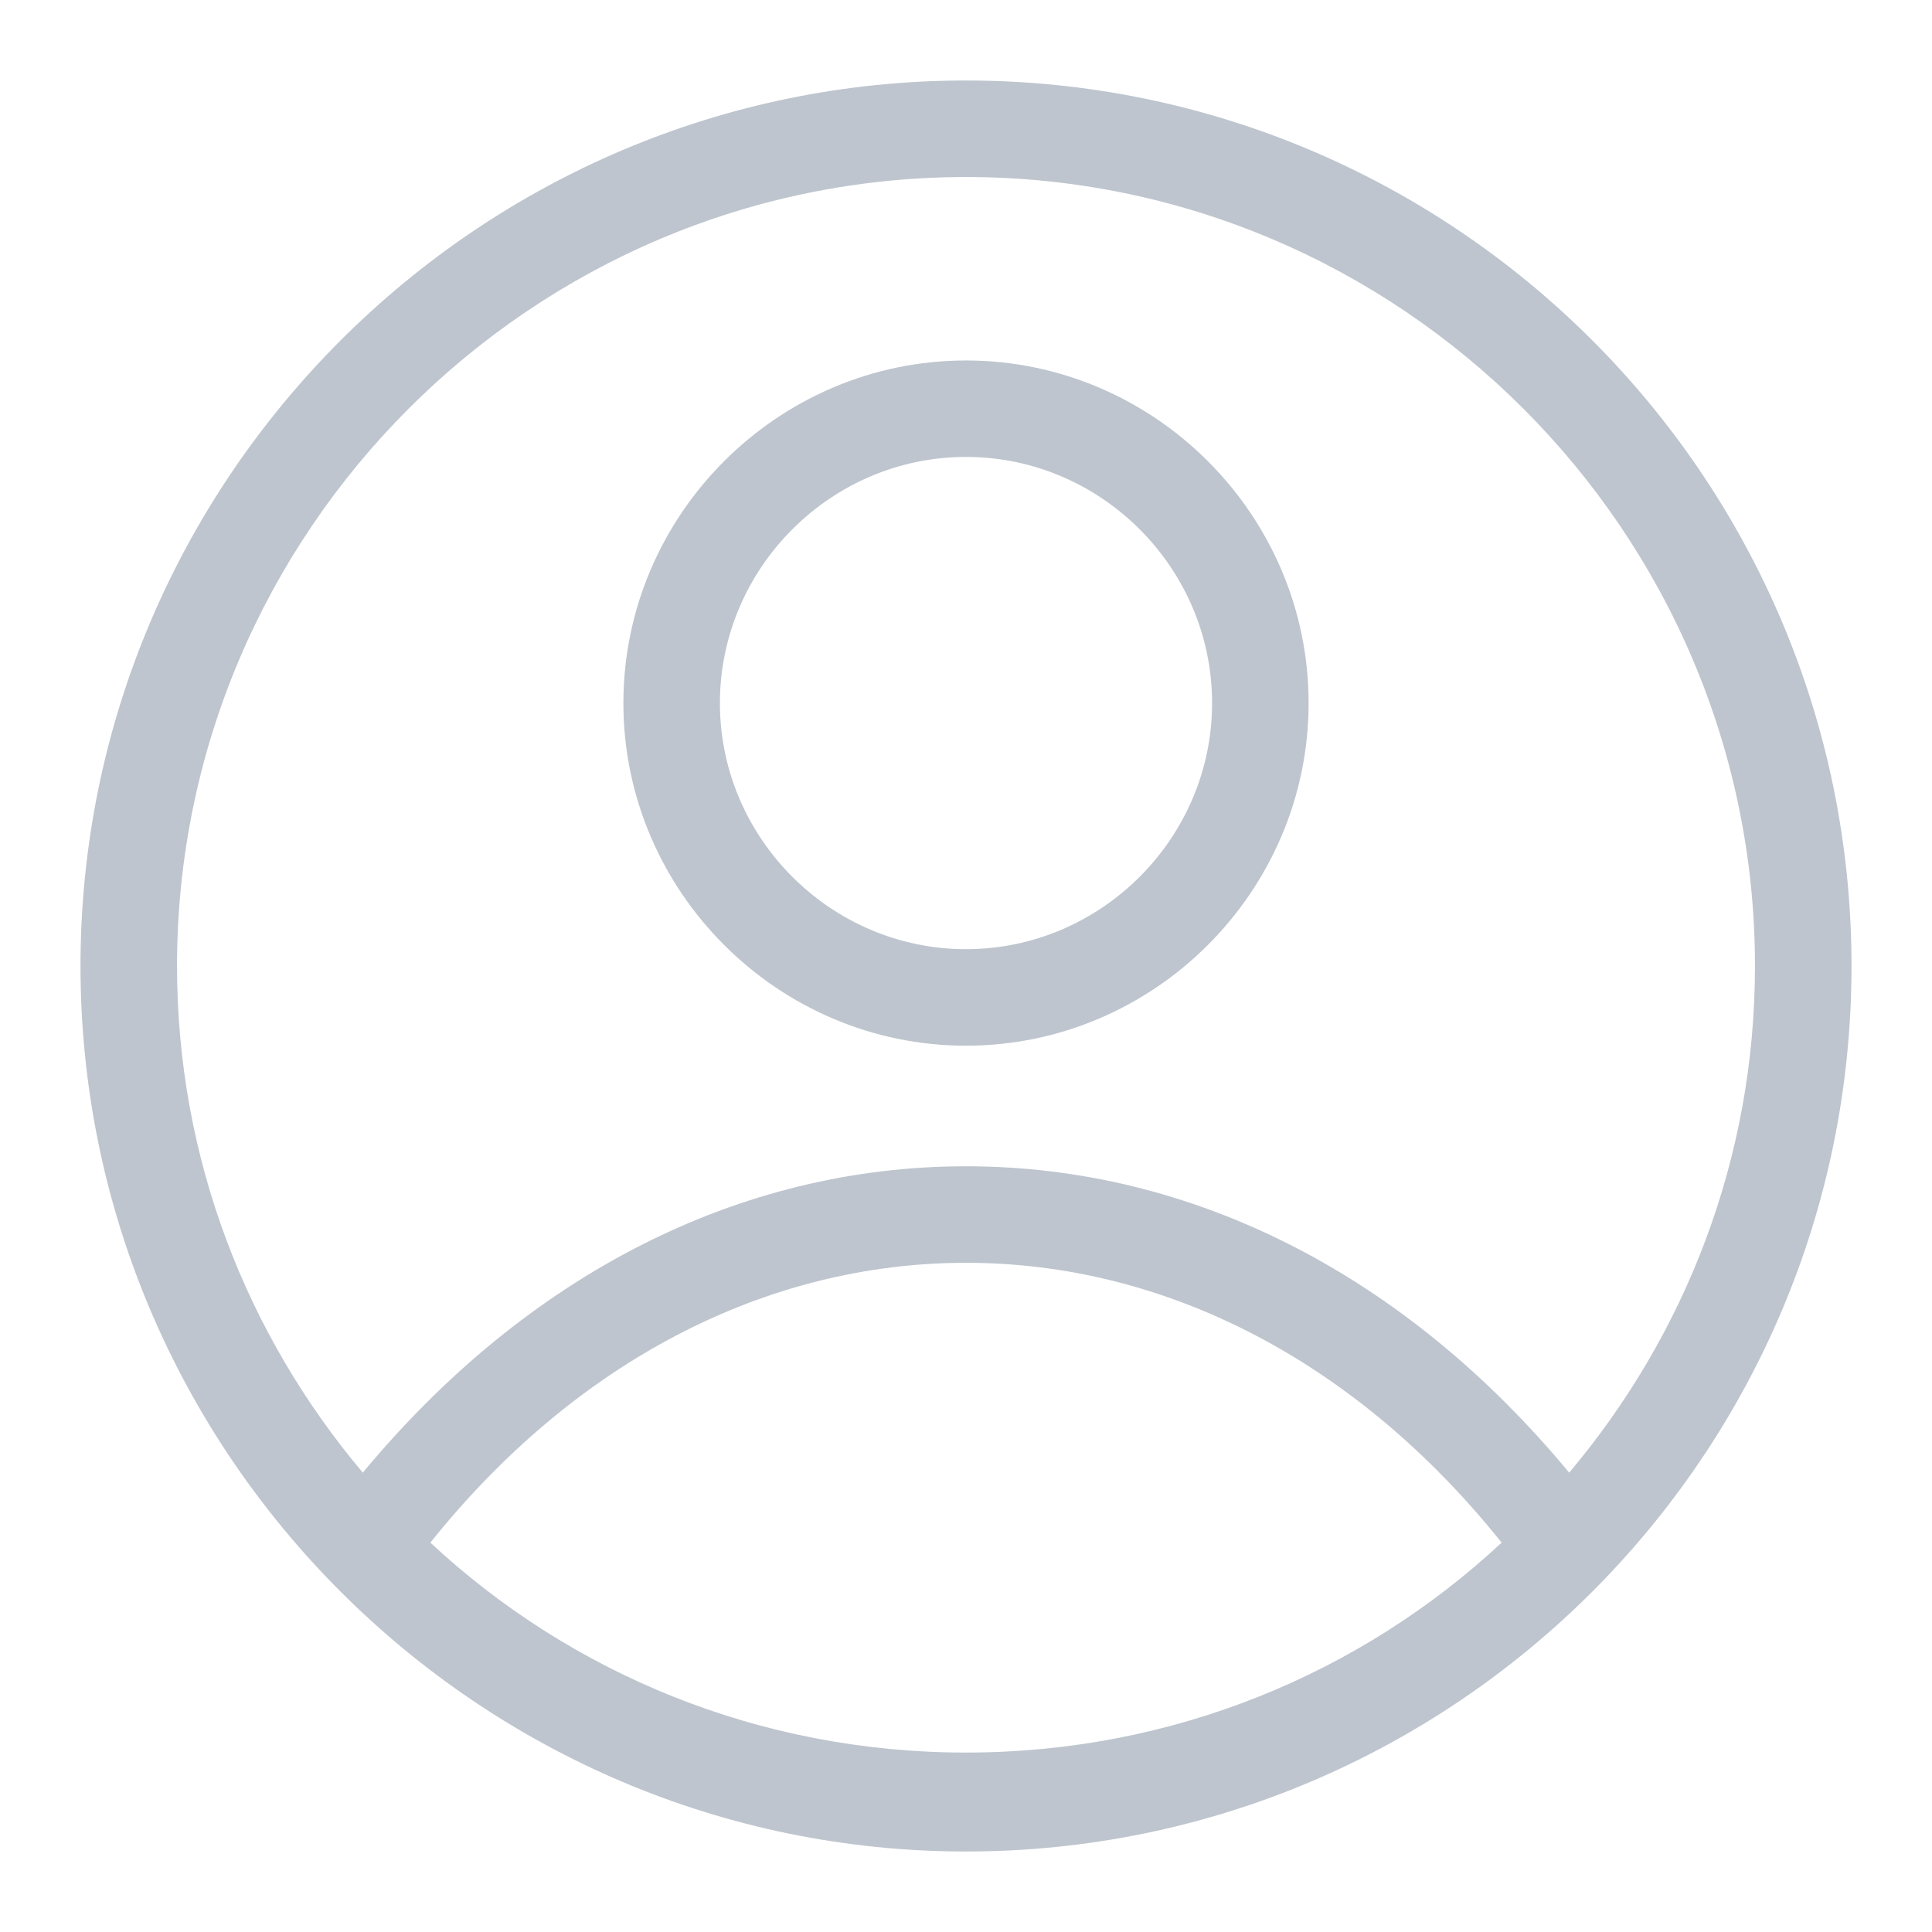 <svg width="40" height="40" viewBox="0 0 24 24" fill="#929EAE" xmlns="http://www.w3.org/2000/svg">
<g opacity="0.6">
<path d="M12 23C18.055 23 23 18.084 23 12C23 5.916 18.055 1 12 1C5.946 1 1 5.946 1 12C1 18.055 5.946 23 12 23ZM5.346 19.163C7.144 16.916 9.512 15.687 12 15.687C14.488 15.687 16.856 16.916 18.654 19.163C16.916 20.782 14.578 21.771 12 21.771C9.422 21.771 7.084 20.782 5.346 19.163ZM12 2.199C17.395 2.199 21.801 6.605 21.801 12C21.801 14.398 20.932 16.586 19.493 18.294C17.455 15.836 14.817 14.488 12 14.488C9.183 14.488 6.545 15.836 4.507 18.294C3.068 16.586 2.199 14.398 2.199 12C2.199 6.605 6.605 2.199 12 2.199Z" />
<path d="M12 12.99C14.338 12.99 16.256 11.072 16.256 8.734C16.256 6.396 14.338 4.478 12 4.478C9.662 4.478 7.744 6.396 7.744 8.734C7.744 11.072 9.662 12.99 12 12.99ZM12 5.676C13.678 5.676 15.057 7.055 15.057 8.734C15.057 10.412 13.678 11.791 12 11.791C10.322 11.791 8.943 10.412 8.943 8.734C8.943 7.055 10.322 5.676 12 5.676Z" />
</g>
</svg>

